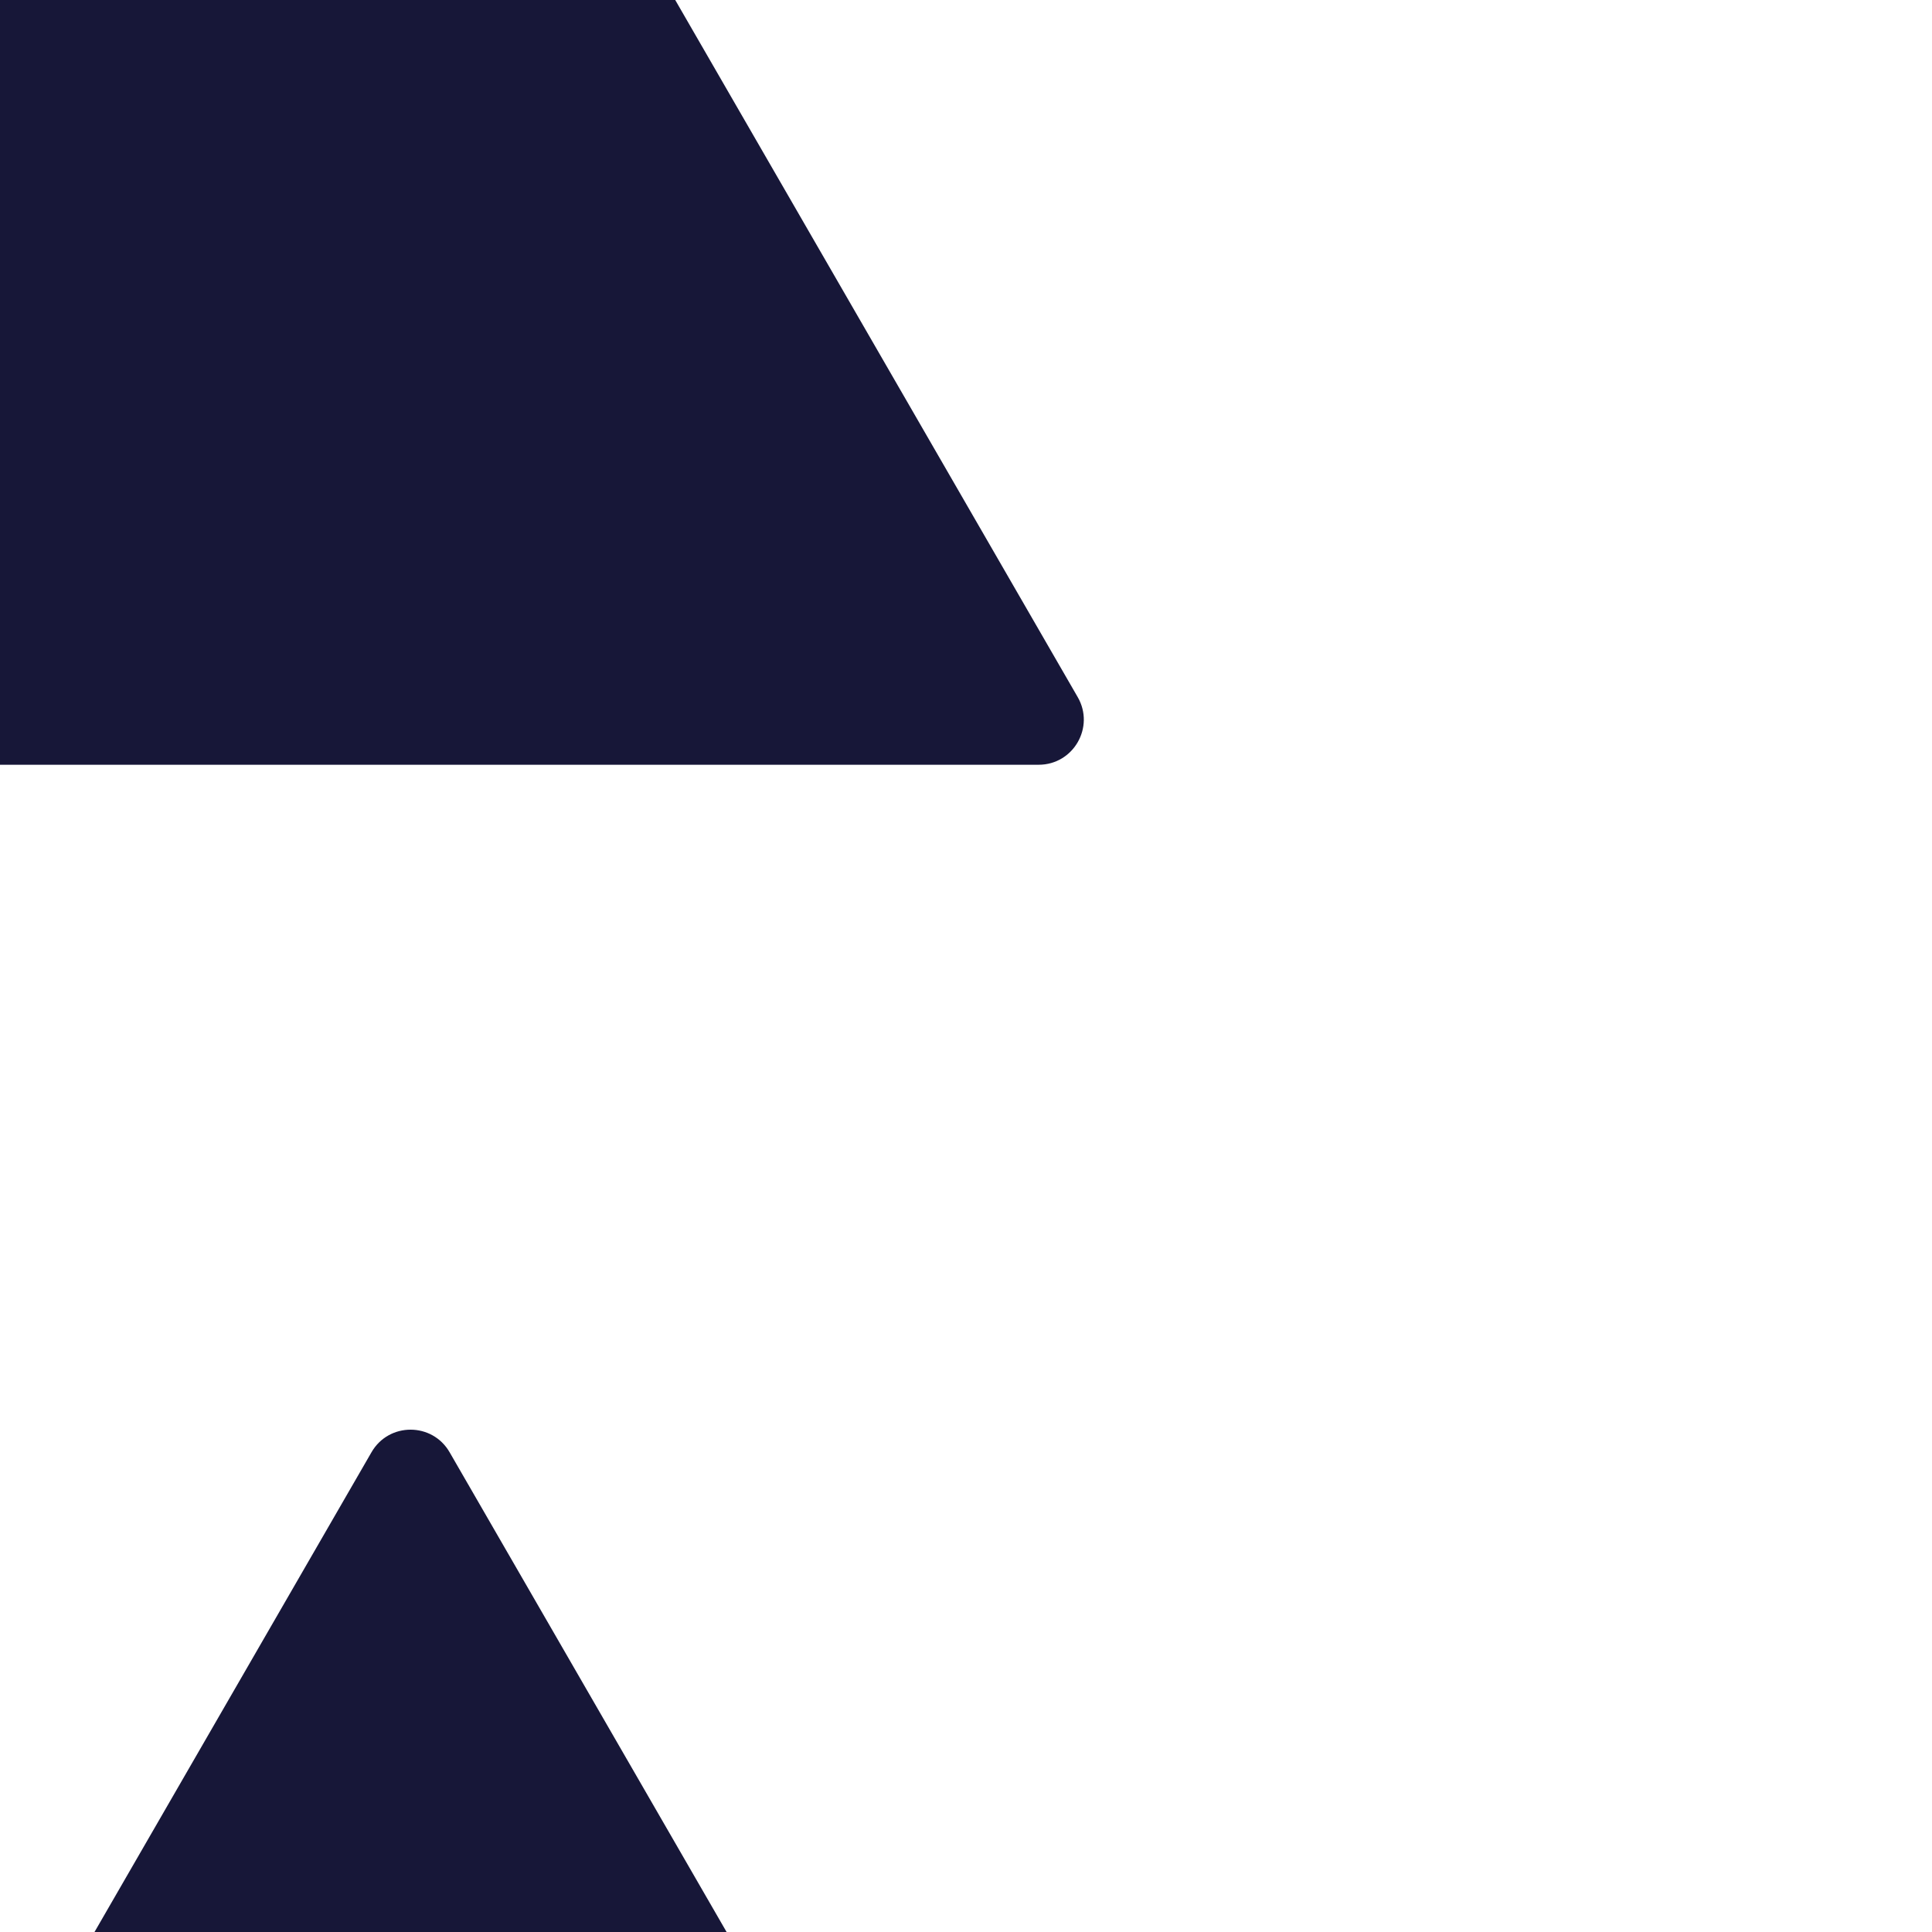 <svg width="120" height="120" viewBox="0 0 120 120" fill="none" xmlns="http://www.w3.org/2000/svg">
<g clip-path="url(#clip0_5_97)">
<path d="M17.575 -33.8C18.653 -35.667 21.347 -35.667 22.425 -33.8L66.939 43.3C68.016 45.167 66.669 47.5 64.514 47.5H-24.514C-26.669 47.5 -28.016 45.167 -26.939 43.3L17.575 -33.8Z" fill="#171738"/>
<path d="M23.075 90.2C24.153 88.333 26.847 88.333 27.925 90.2L73.738 169.55C74.815 171.417 73.468 173.75 71.313 173.75H-20.313C-22.468 173.75 -23.815 171.417 -22.738 169.55L23.075 90.2Z" fill="#171738"/>
</g>
<defs>
<clipPath id="clip0_5_97">
<rect width="120" height="120" fill="white"/>
</clipPath>
</defs>
</svg>
